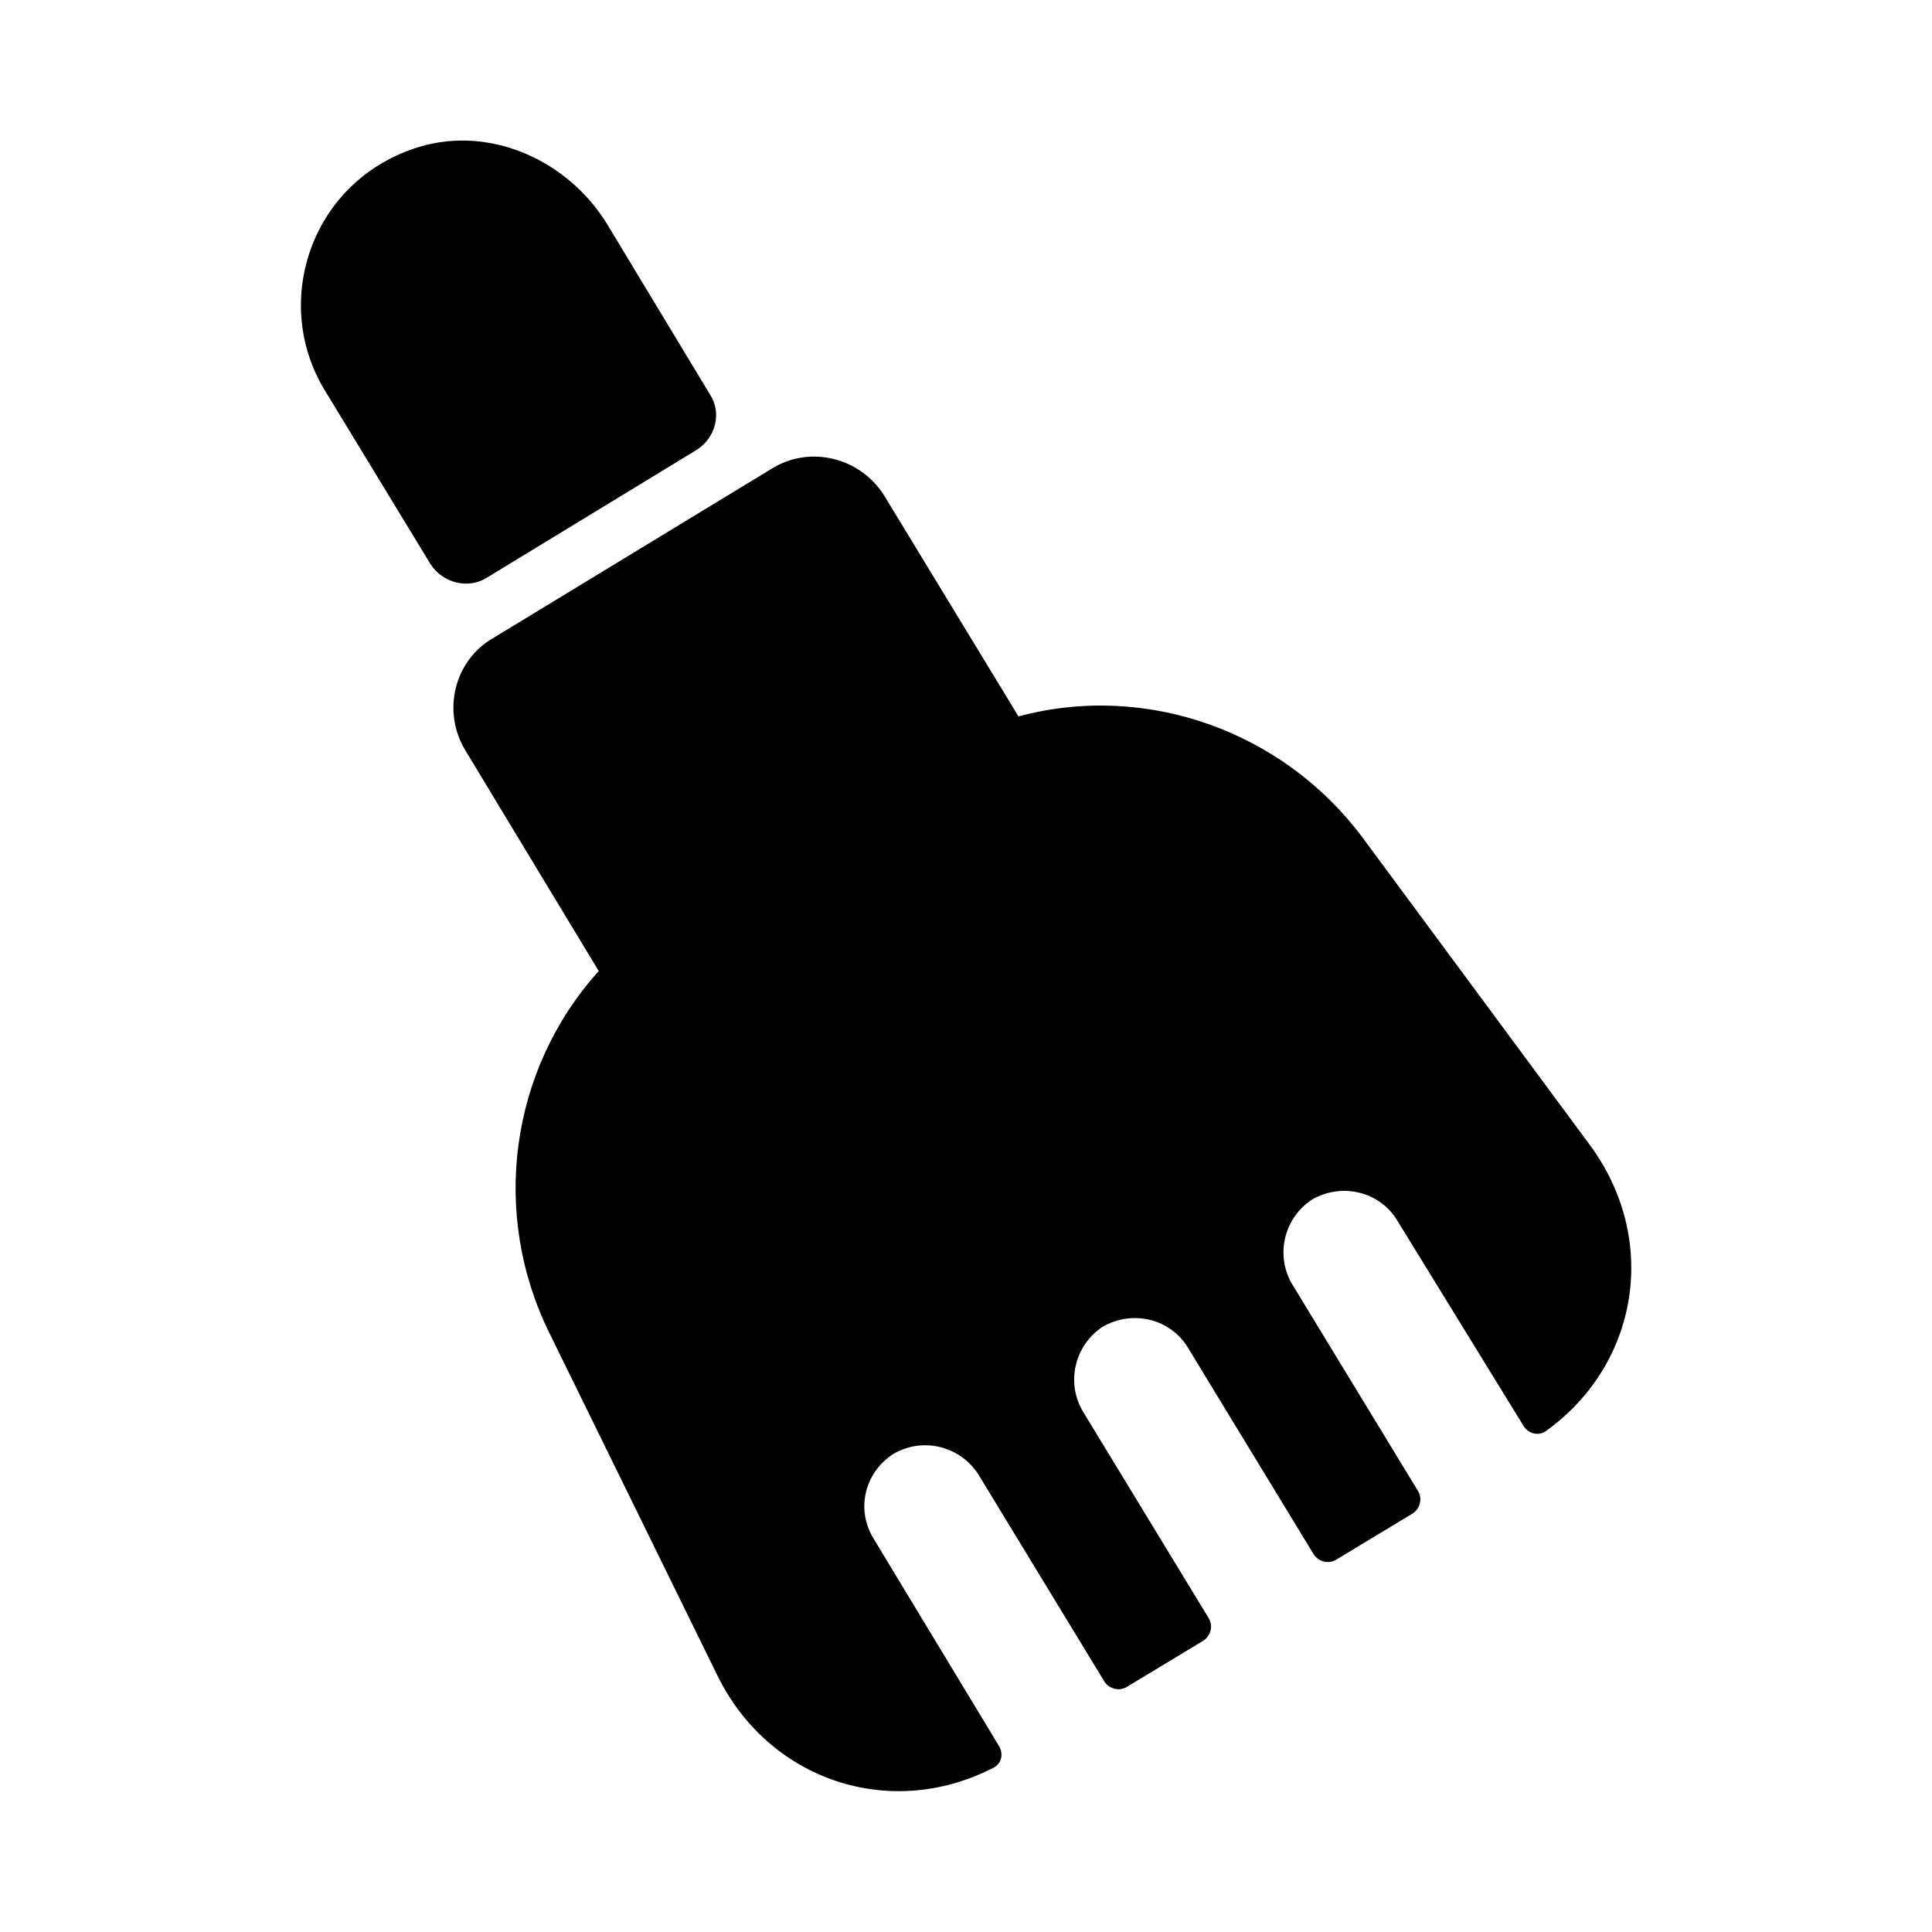 <svg viewBox="0 0 24 24" fill="none">
<path d="M8.82 4.901L7.54 2.781C7.06 2.001 6.11 1.561 5.22 1.821C3.88 2.221 3.36 3.731 4.03 4.841L5.35 7.011C5.5 7.241 5.81 7.321 6.04 7.181L8.65 5.591C8.89 5.441 8.97 5.131 8.82 4.901Z" fill="currentColor"></path>
<path d="M19.74 14.21L16.93 10.41C15.95 9.09 14.25 8.47 12.65 8.9C12.65 8.89 12.64 8.89 12.64 8.88L10.98 6.15C10.68 5.68 10.06 5.53 9.59 5.82L6.12 7.93C5.64 8.21 5.49 8.84 5.78 9.32L7.43 12.05C7.43 12.05 7.43 12.06 7.44 12.06C6.33 13.29 6.09 15.08 6.83 16.57L8.91 20.81C9.55 22.12 11.06 22.62 12.34 21.96C12.44 21.91 12.47 21.79 12.41 21.69L10.85 19.11C10.63 18.75 10.74 18.29 11.1 18.06C11.46 17.85 11.92 17.96 12.15 18.31L13.72 20.89C13.78 20.98 13.9 21.01 13.99 20.96L14.95 20.38C15.04 20.32 15.07 20.2 15.02 20.11L13.45 17.53C13.24 17.17 13.35 16.71 13.7 16.48C14.07 16.27 14.53 16.38 14.75 16.73L16.32 19.31C16.38 19.4 16.5 19.43 16.59 19.38L17.55 18.8C17.64 18.74 17.67 18.62 17.62 18.53L16.05 15.95C15.84 15.59 15.95 15.13 16.3 14.9C16.67 14.69 17.13 14.8 17.35 15.15L18.93 17.72C18.99 17.81 19.11 17.84 19.2 17.78C20.36 16.95 20.62 15.39 19.74 14.21Z" fill="currentColor"></path>
</svg>
